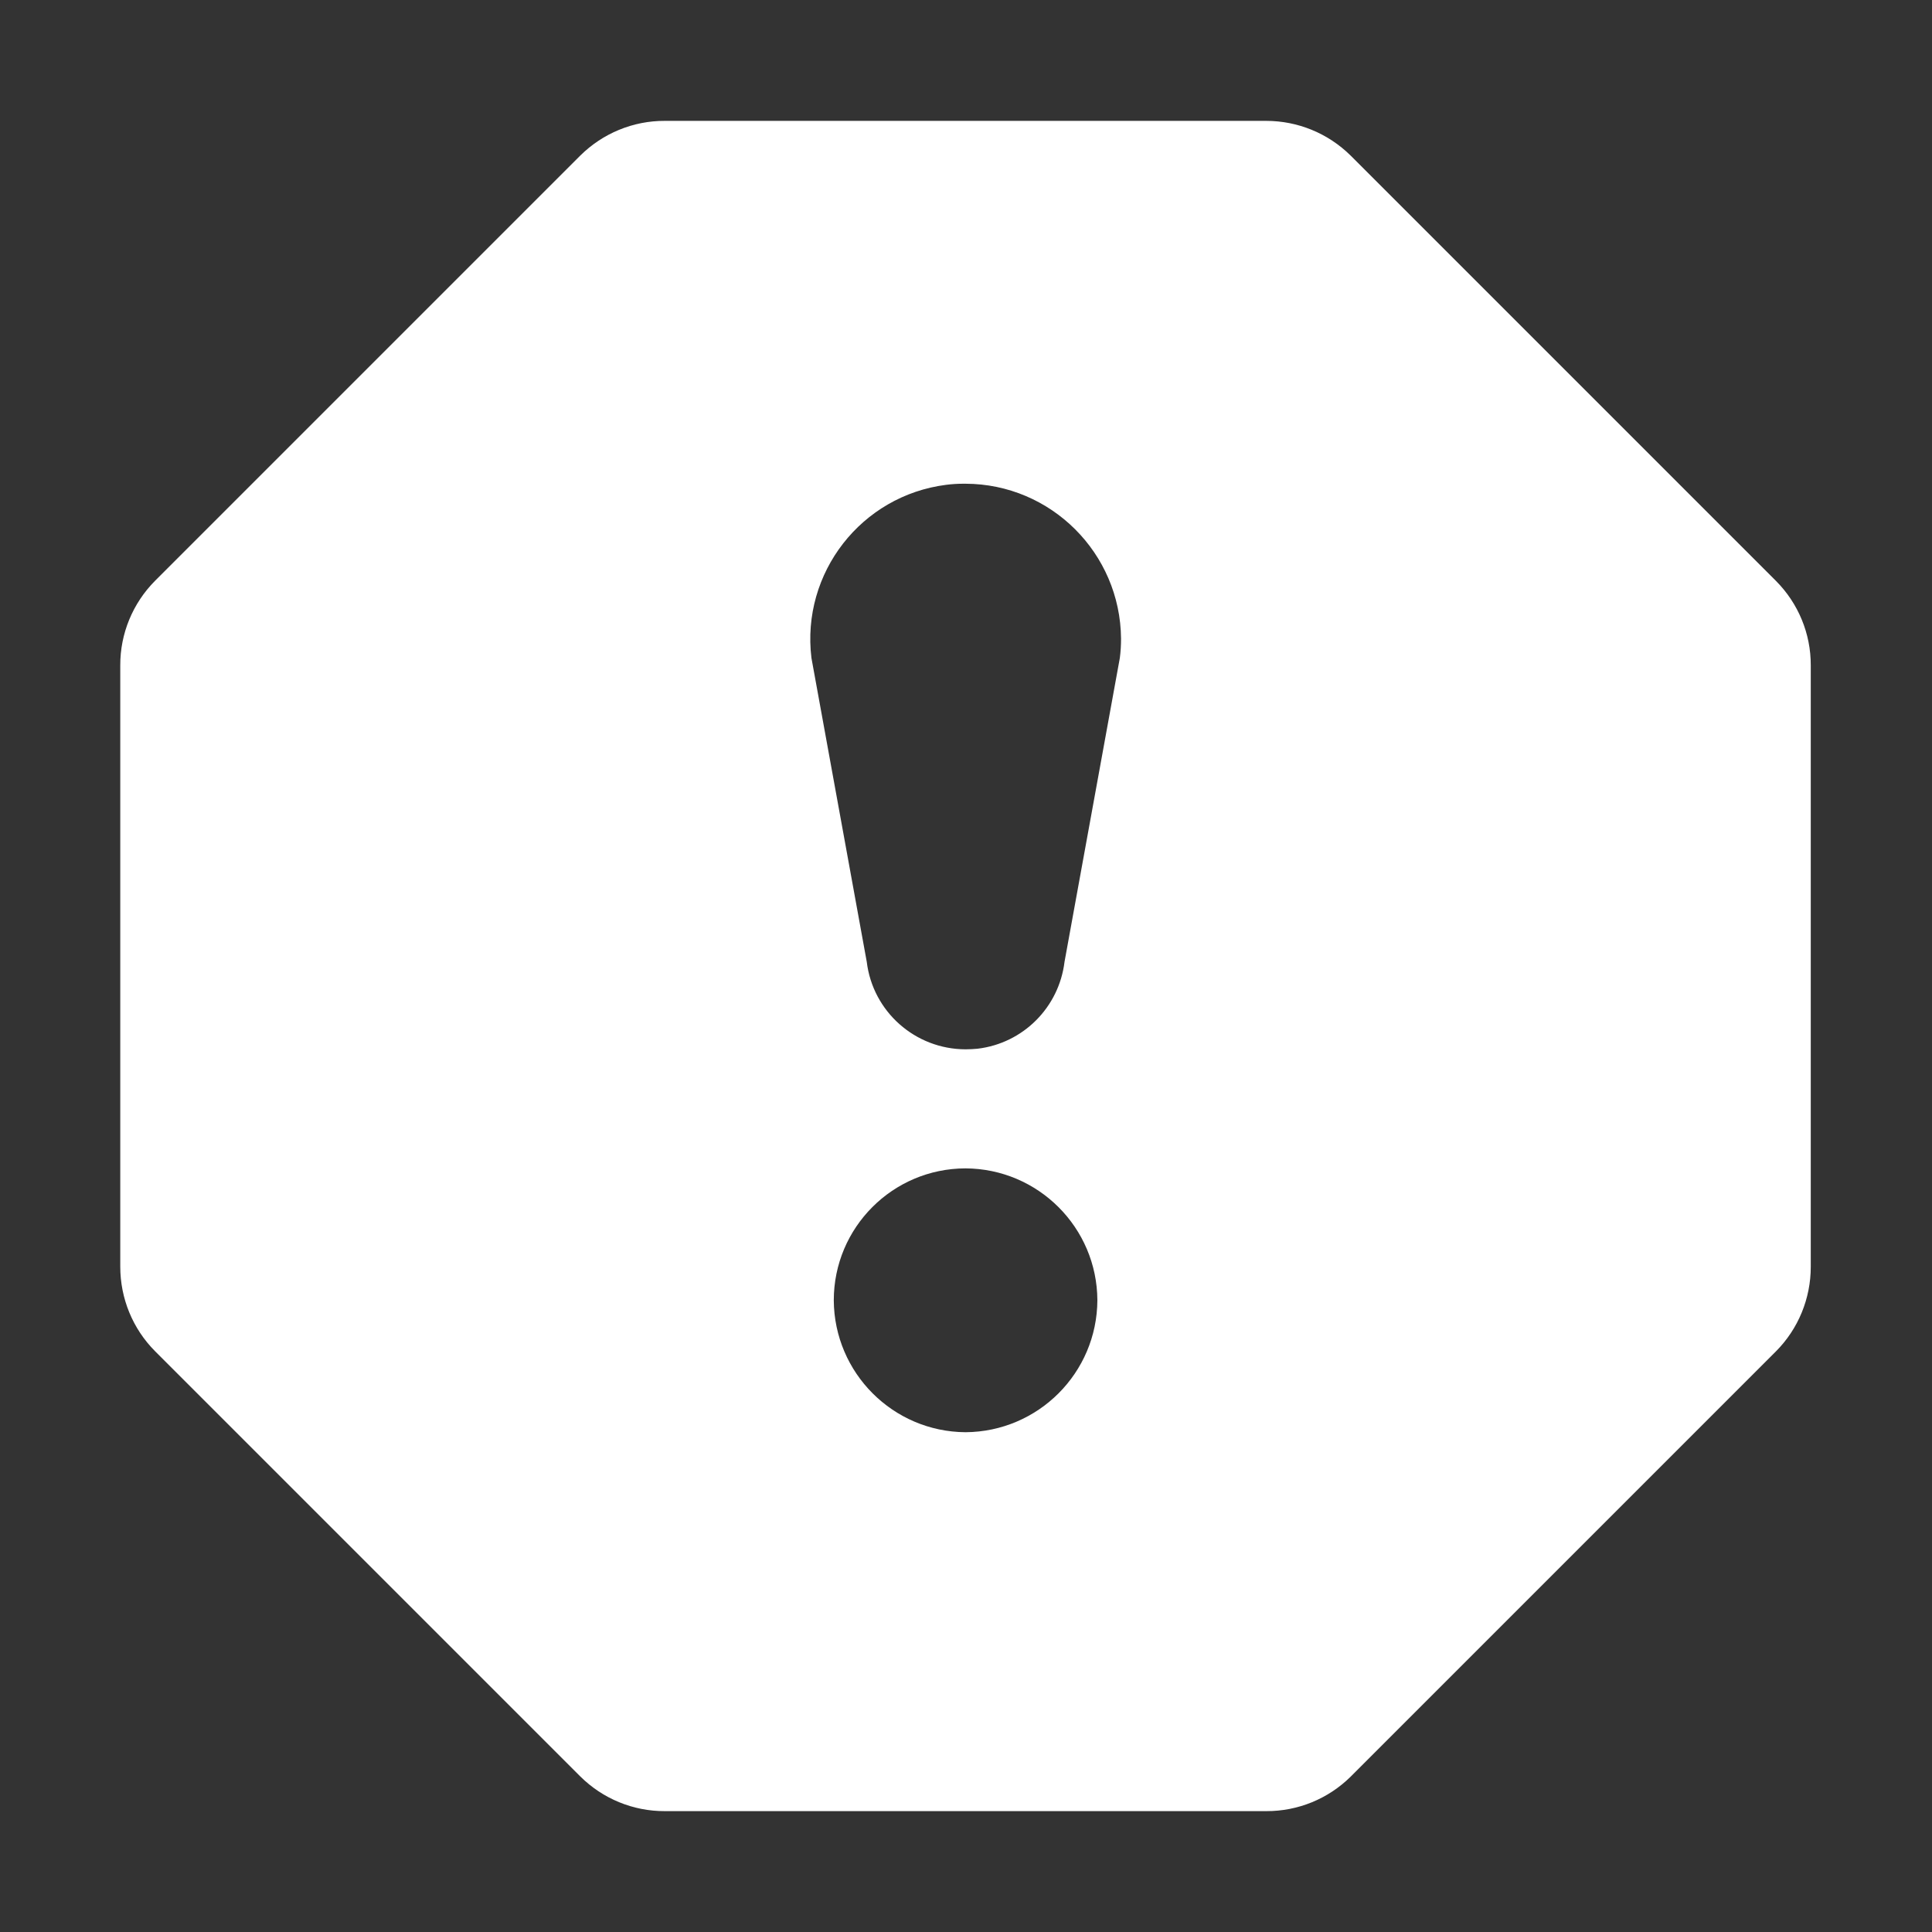 <svg xmlns="http://www.w3.org/2000/svg" width="16" height="16" viewBox="0 0 16 16">
  <rect x="0" y="0" width="16" height="16" fill="#333333" stroke="none"/>
  <path d="M10.487 14.999H5.505c-.262.001-.514-.103-.7-.288L1.284 11.19c-.185-.186-.288-.437-.288-.7V5.51c-.001-.262.103-.514.288-.7l3.522-3.522c.186-.184.437-.288.699-.287h4.981c.262 0 .513.103.7.288l3.522 3.522c.185.186.289.437.288.7v4.98c0 .262-.103.514-.288.7l-3.522 3.522c-.186.184-.437.287-.699.286zM7.996 9.676c-.603.001-1.091.49-1.091 1.093.004.601.49 1.088 1.091 1.092.602-.004 1.089-.491 1.092-1.093-.003-.602-.49-1.089-1.092-1.092zm0-5.67h-.019c-.047 0-.094.003-.141.009-.703.089-1.202.73-1.116 1.434l.458 2.516c.05.413.401.724.818.725.033 0 .067-.002.1-.005.377-.045.674-.342.72-.72l.458-2.516c.007-.053.01-.106.01-.16-.006-.708-.58-1.281-1.288-1.283z" fill="white"/>
</svg>